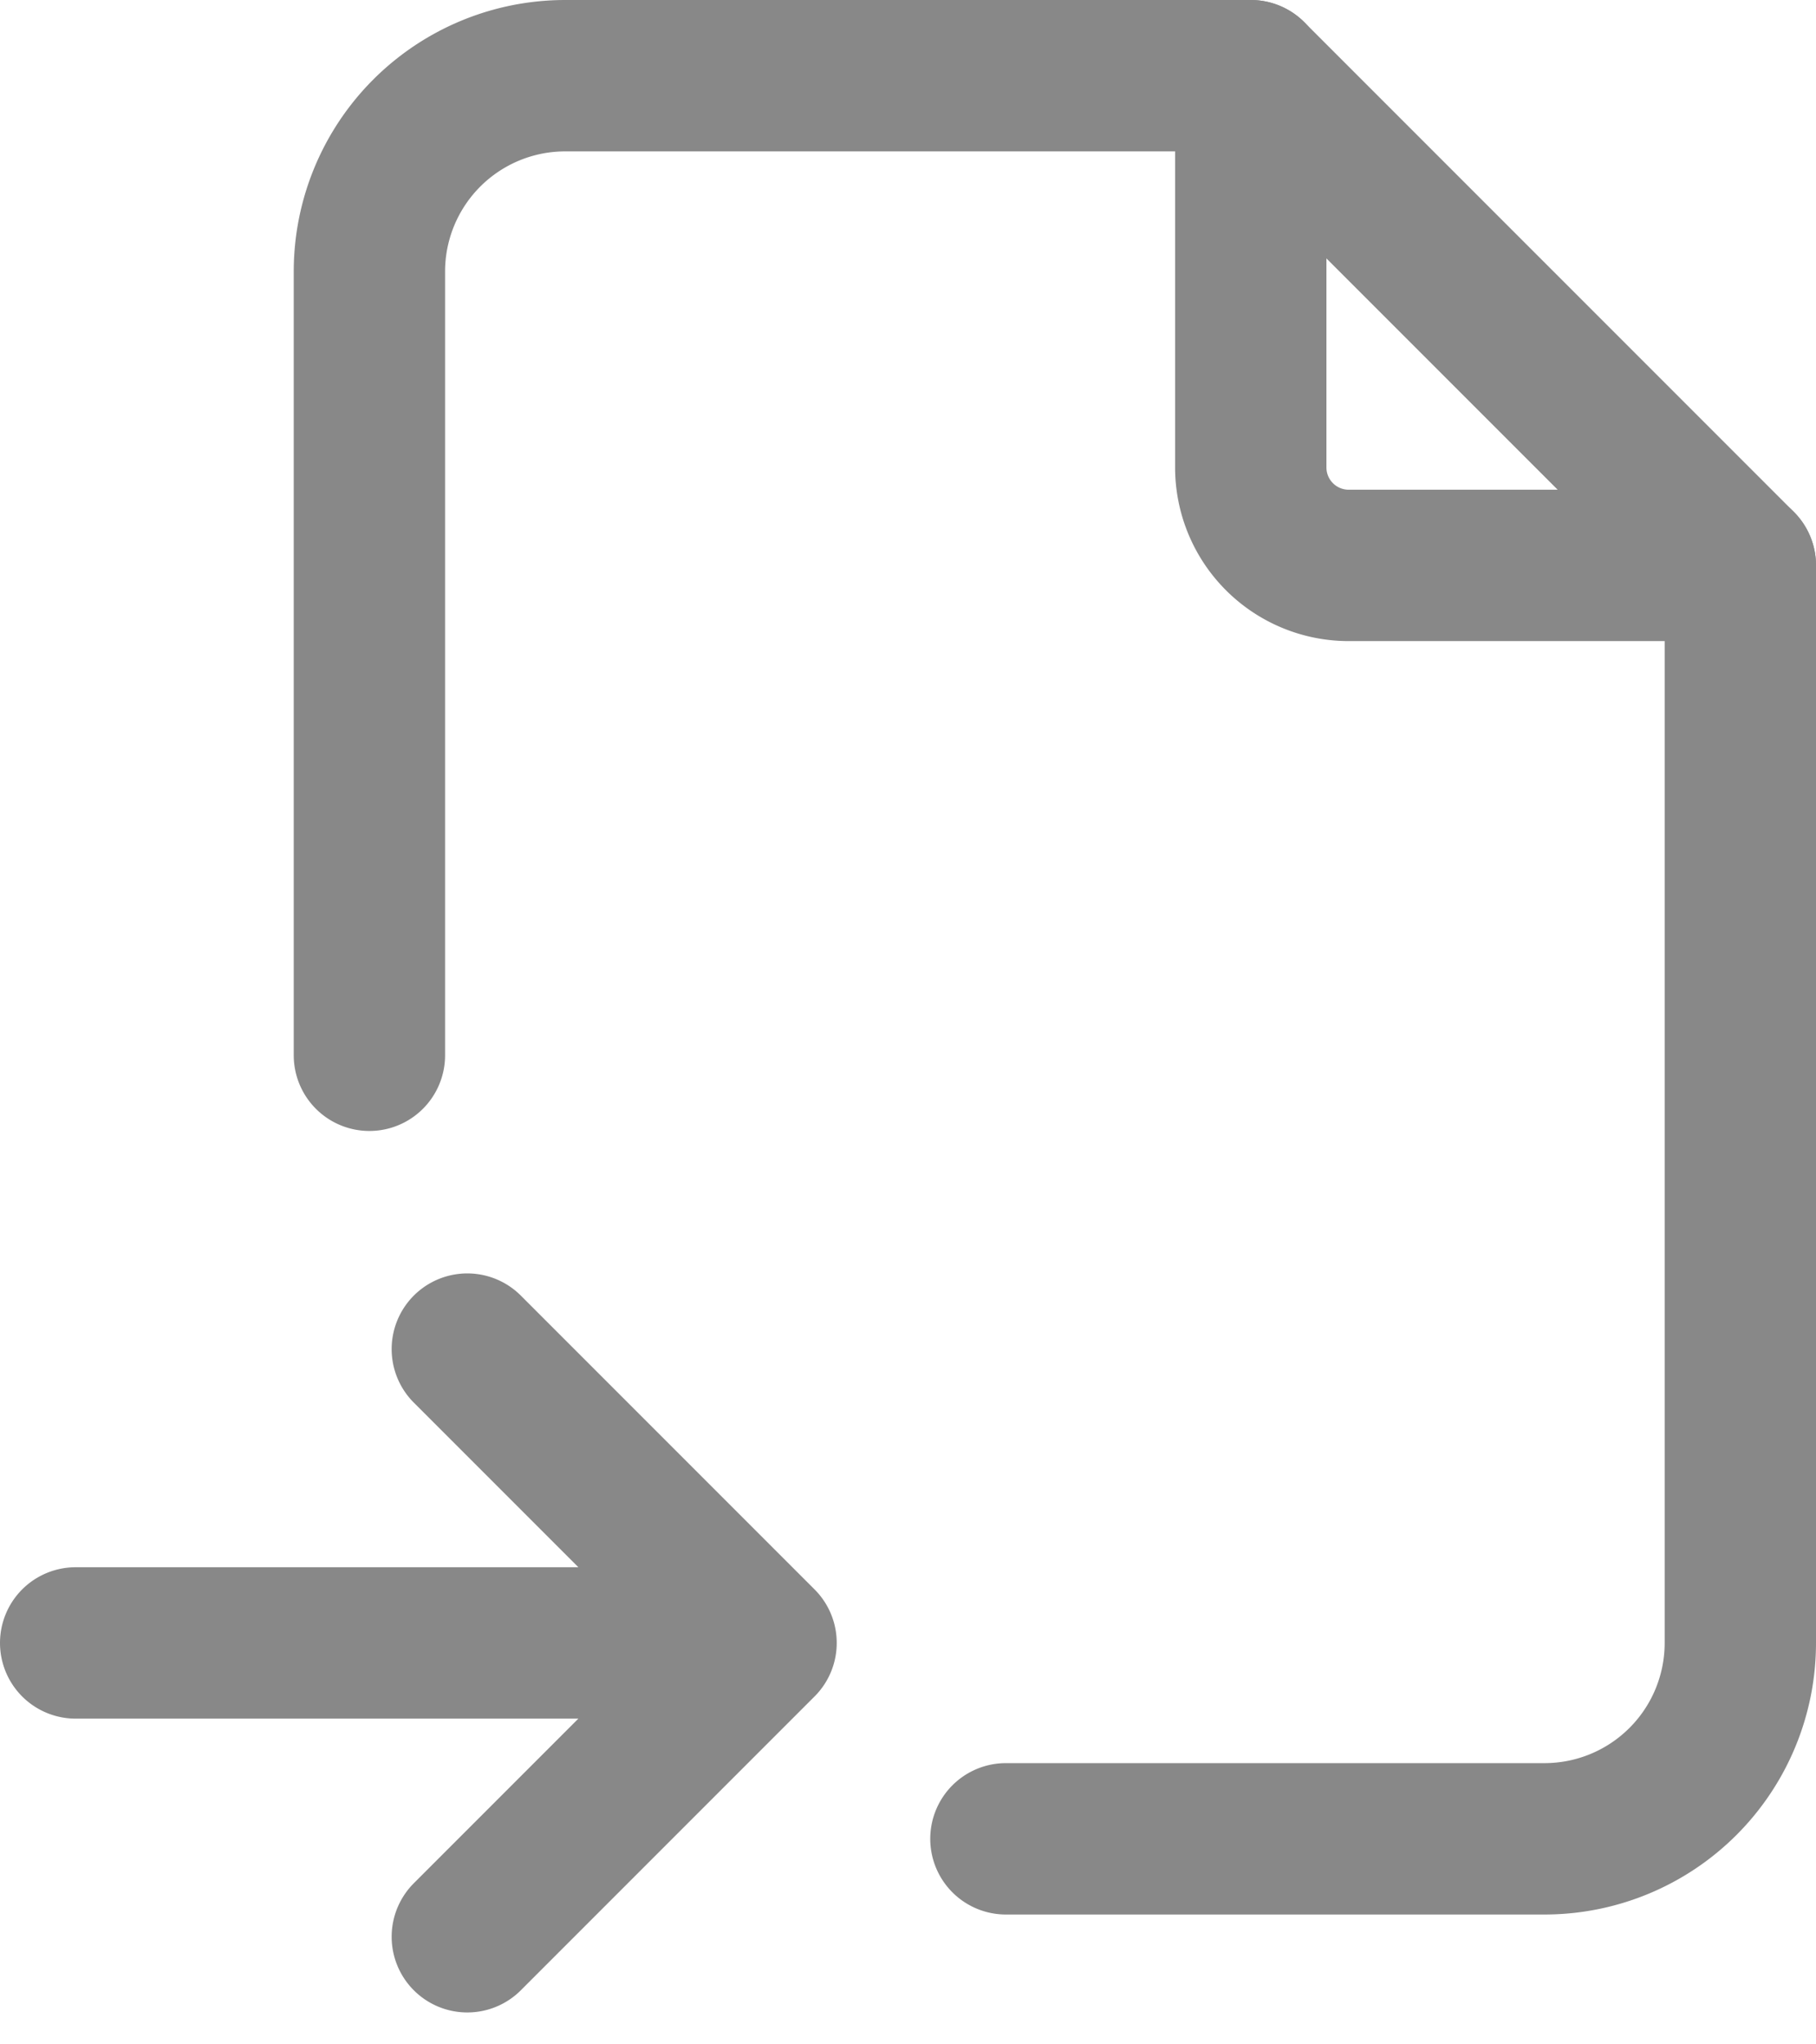 <svg xmlns="http://www.w3.org/2000/svg" width="12" height="13.501" viewBox="0 0 12 13.501">
  <g id="Group_158" data-name="Group 158" transform="translate(-1.5 -2.5)">
    <path id="Path_44" data-name="Path 44" d="M14,3V5.588a.647.647,0,0,0,.647.647h2.588" transform="translate(-4.235 0)" fill="none" stroke="#888" stroke-linecap="round" stroke-linejoin="round" stroke-width="1"/>
    <path id="Path_45" data-name="Path 45" d="M3.941,9.471V4.294A1.294,1.294,0,0,1,5.235,3H9.765L13,6.235v7.118a1.294,1.294,0,0,1-1.294,1.294H8.147M2,13.353H6.529M4.588,11.412l1.941,1.941L4.588,15.294" fill="none" stroke="#888" stroke-linecap="round" stroke-linejoin="round" stroke-width="1"/>
  </g>
</svg>
